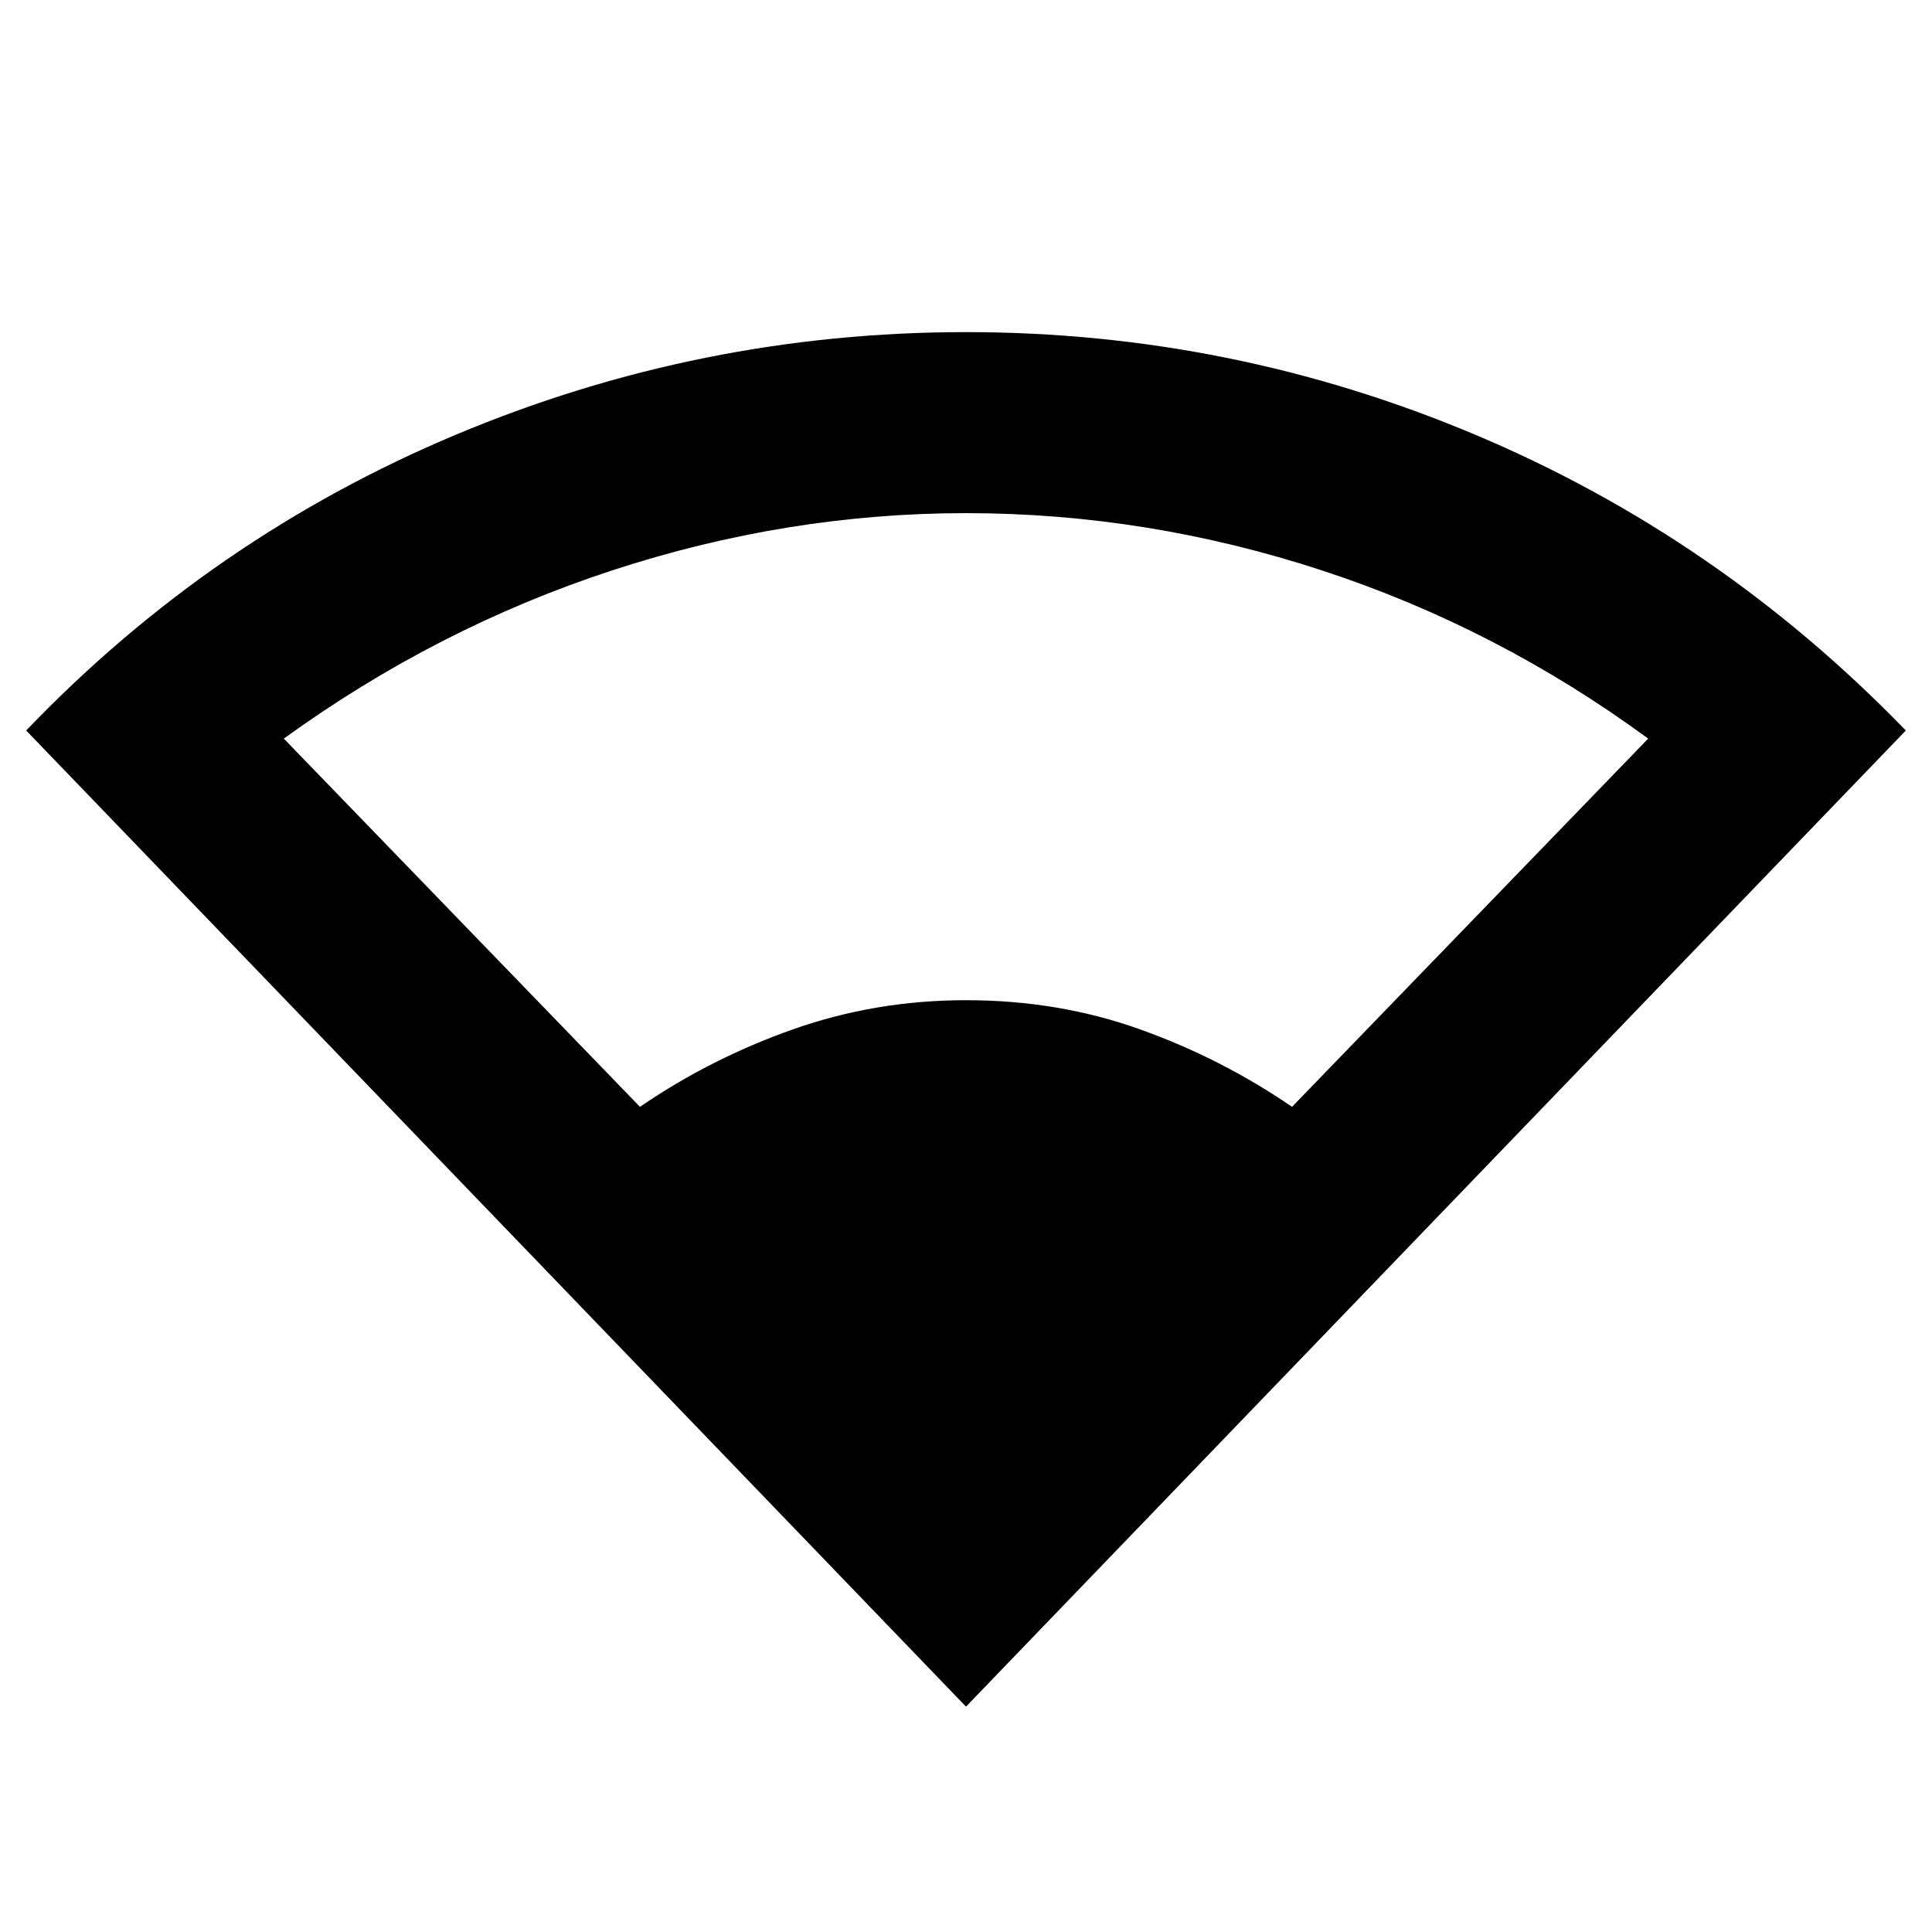 <svg xmlns="http://www.w3.org/2000/svg" height="20" width="20"><path d="M10 17.667 0.271 7.562Q2.188 5.562 4.719 4.5Q7.25 3.438 10 3.438Q12.75 3.438 15.271 4.5Q17.792 5.562 19.729 7.562ZM6.625 11.458Q7.354 10.958 8.208 10.656Q9.062 10.354 10 10.354Q10.958 10.354 11.802 10.656Q12.646 10.958 13.375 11.458L17.062 7.646Q15.5 6.5 13.688 5.906Q11.875 5.312 10 5.312Q8.146 5.312 6.333 5.906Q4.521 6.5 2.938 7.646Z"/></svg>